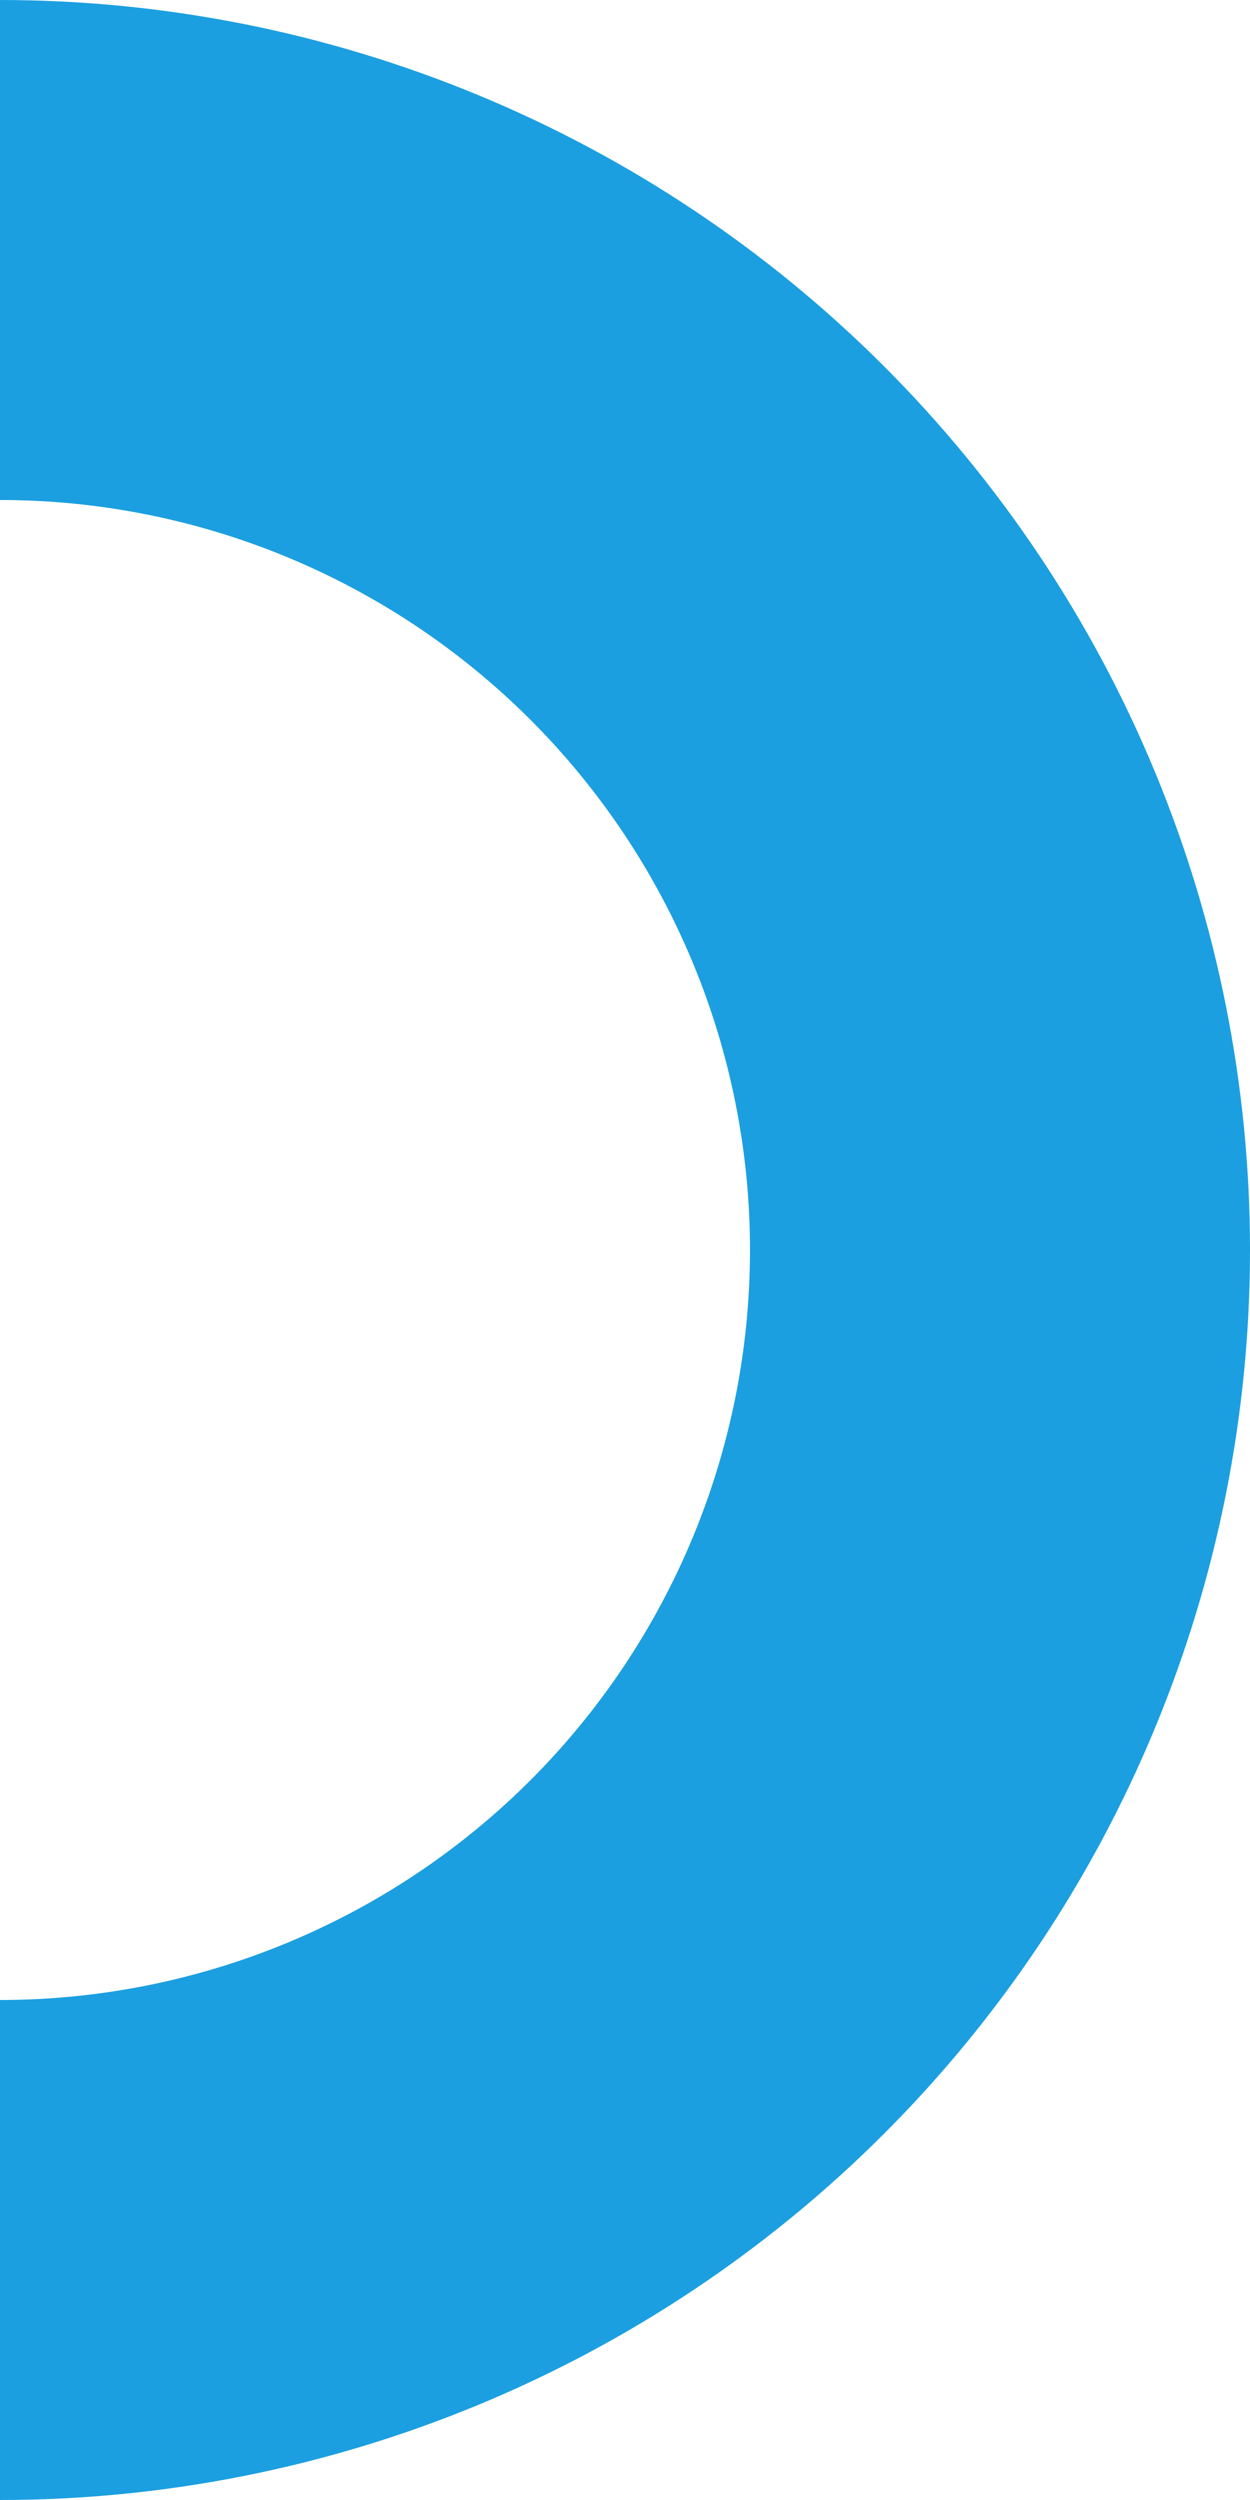 <svg width="200" height="400" viewBox="0 0 200 400" fill="none" xmlns="http://www.w3.org/2000/svg">
<path d="M6.57997e-05 -2.80164e-05C26.264 -2.02208e-05 52.272 5.173 76.537 15.224C100.802 25.275 122.85 40.007 141.421 58.579C159.993 77.15 174.725 99.198 184.776 123.463C194.827 147.728 200 173.736 200 200C200 226.264 194.827 252.272 184.776 276.537C174.725 300.802 159.993 322.85 141.421 341.421C122.85 359.993 100.802 374.725 76.537 384.776C52.272 394.827 26.264 400 -7.04097e-05 400L-3.96709e-05 320C15.759 320 31.363 316.896 45.922 310.866C60.481 304.835 73.71 295.996 84.853 284.853C95.996 273.71 104.835 260.481 110.866 245.922C116.896 231.363 120 215.759 120 200C120 184.241 116.896 168.637 110.866 154.078C104.835 139.519 95.996 126.29 84.853 115.147C73.71 104.004 60.481 95.165 45.922 89.134C31.363 83.104 15.759 80 4.20547e-05 80L6.57997e-05 -2.80164e-05Z" fill="#1B9FE0"/>
</svg>
